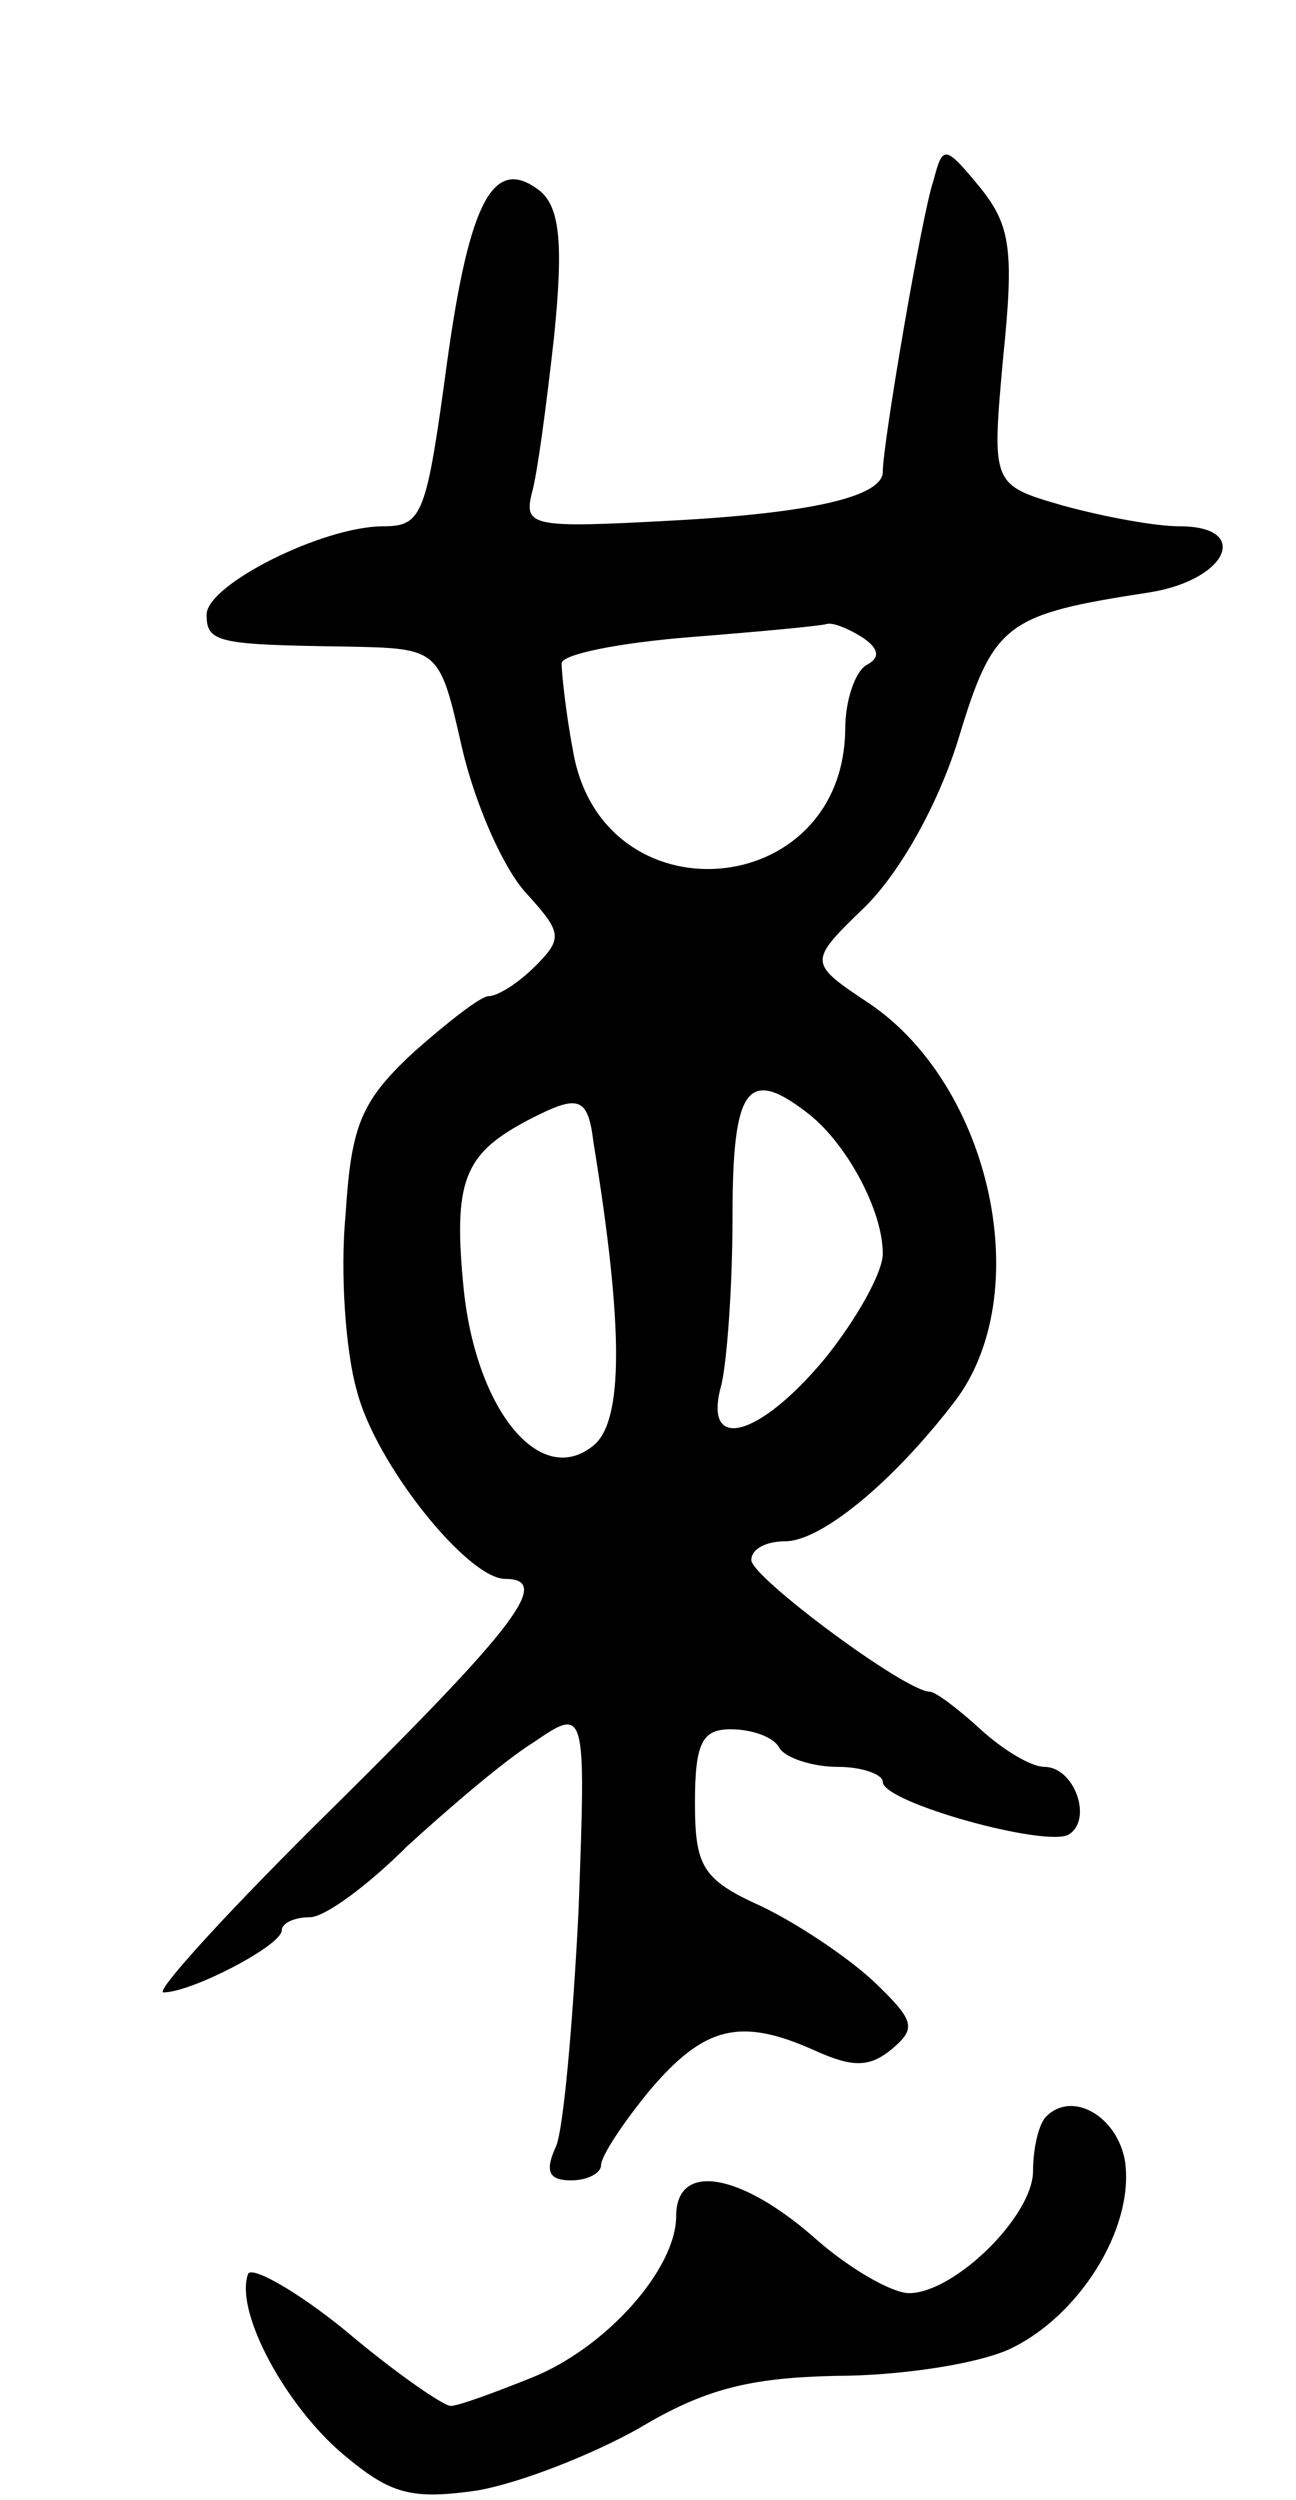 <svg version="1.0" xmlns="http://www.w3.org/2000/svg"
 width="69pt" height="133pt" viewBox="0 0 69 133"
 preserveAspectRatio="xMidYMid meet">
<g transform="translate(0,133) scale(0.1,-0.1)"
fill="#000000" stroke="none">
<path d="M497 1234 c-6 -17 -27 -140 -27 -155 0 -13 -37 -22 -113 -26 -73 -4
-78 -3 -74 14 3 10 8 48 12 84 5 49 3 68 -7 77 -25 20 -38 -4 -50 -91 -11 -81
-13 -87 -34 -87 -32 0 -94 -31 -94 -47 0 -15 6 -16 75 -17 49 -1 49 -1 61 -54
7 -30 22 -64 34 -77 19 -21 20 -24 5 -39 -9 -9 -20 -16 -25 -16 -4 0 -22 -14
-40 -30 -28 -26 -33 -39 -36 -86 -3 -31 0 -73 6 -94 10 -39 59 -100 79 -100
25 0 6 -25 -90 -120 -56 -55 -97 -100 -92 -100 15 0 63 25 63 33 0 4 7 7 15 7
8 0 31 17 52 38 22 20 51 45 67 55 28 19 28 19 24 -90 -3 -59 -8 -116 -12
-125 -6 -13 -4 -18 8 -18 9 0 16 4 16 8 0 5 12 23 26 40 29 34 48 39 88 21 20
-9 29 -9 41 1 13 11 12 15 -10 36 -14 13 -41 31 -60 40 -31 14 -35 21 -35 55
0 32 4 39 19 39 11 0 23 -4 26 -10 3 -5 17 -10 31 -10 13 0 24 -4 24 -8 0 -11
87 -35 99 -28 13 8 3 36 -13 36 -7 0 -22 9 -34 20 -12 11 -24 20 -27 20 -13 0
-95 61 -95 70 0 6 8 10 18 10 19 0 57 31 90 74 44 57 20 168 -45 212 -33 22
-33 22 -2 52 18 18 38 53 49 88 19 63 25 67 103 79 41 7 53 35 15 35 -13 0
-40 5 -62 11 -38 11 -38 11 -32 78 6 58 4 71 -12 91 -19 23 -20 23 -25 4z
m-38 -243 c9 -6 10 -11 2 -15 -6 -4 -11 -19 -11 -34 -1 -92 -130 -102 -145
-11 -4 21 -6 42 -6 46 0 5 31 11 68 14 38 3 70 6 73 7 3 1 11 -2 19 -7z m-143
-269 c16 -98 16 -148 0 -161 -28 -23 -62 18 -69 82 -6 59 0 73 34 91 27 14 32
13 35 -12z m115 15 c20 -16 39 -51 39 -74 0 -10 -14 -35 -31 -56 -35 -42 -65
-50 -55 -14 3 12 6 52 6 90 0 69 8 80 41 54z"/>
<path d="M557 204 c-4 -4 -7 -17 -7 -29 0 -24 -42 -65 -66 -65 -9 0 -32 13
-51 30 -39 34 -73 40 -73 11 0 -28 -37 -70 -77 -86 -20 -8 -39 -15 -43 -15 -4
0 -30 18 -56 40 -27 22 -51 35 -52 30 -7 -20 20 -70 51 -96 25 -21 36 -24 71
-19 23 4 61 19 86 33 35 21 59 27 105 28 33 0 74 6 92 14 37 17 67 64 62 100
-4 24 -28 38 -42 24z"/>
</g>
</svg>
